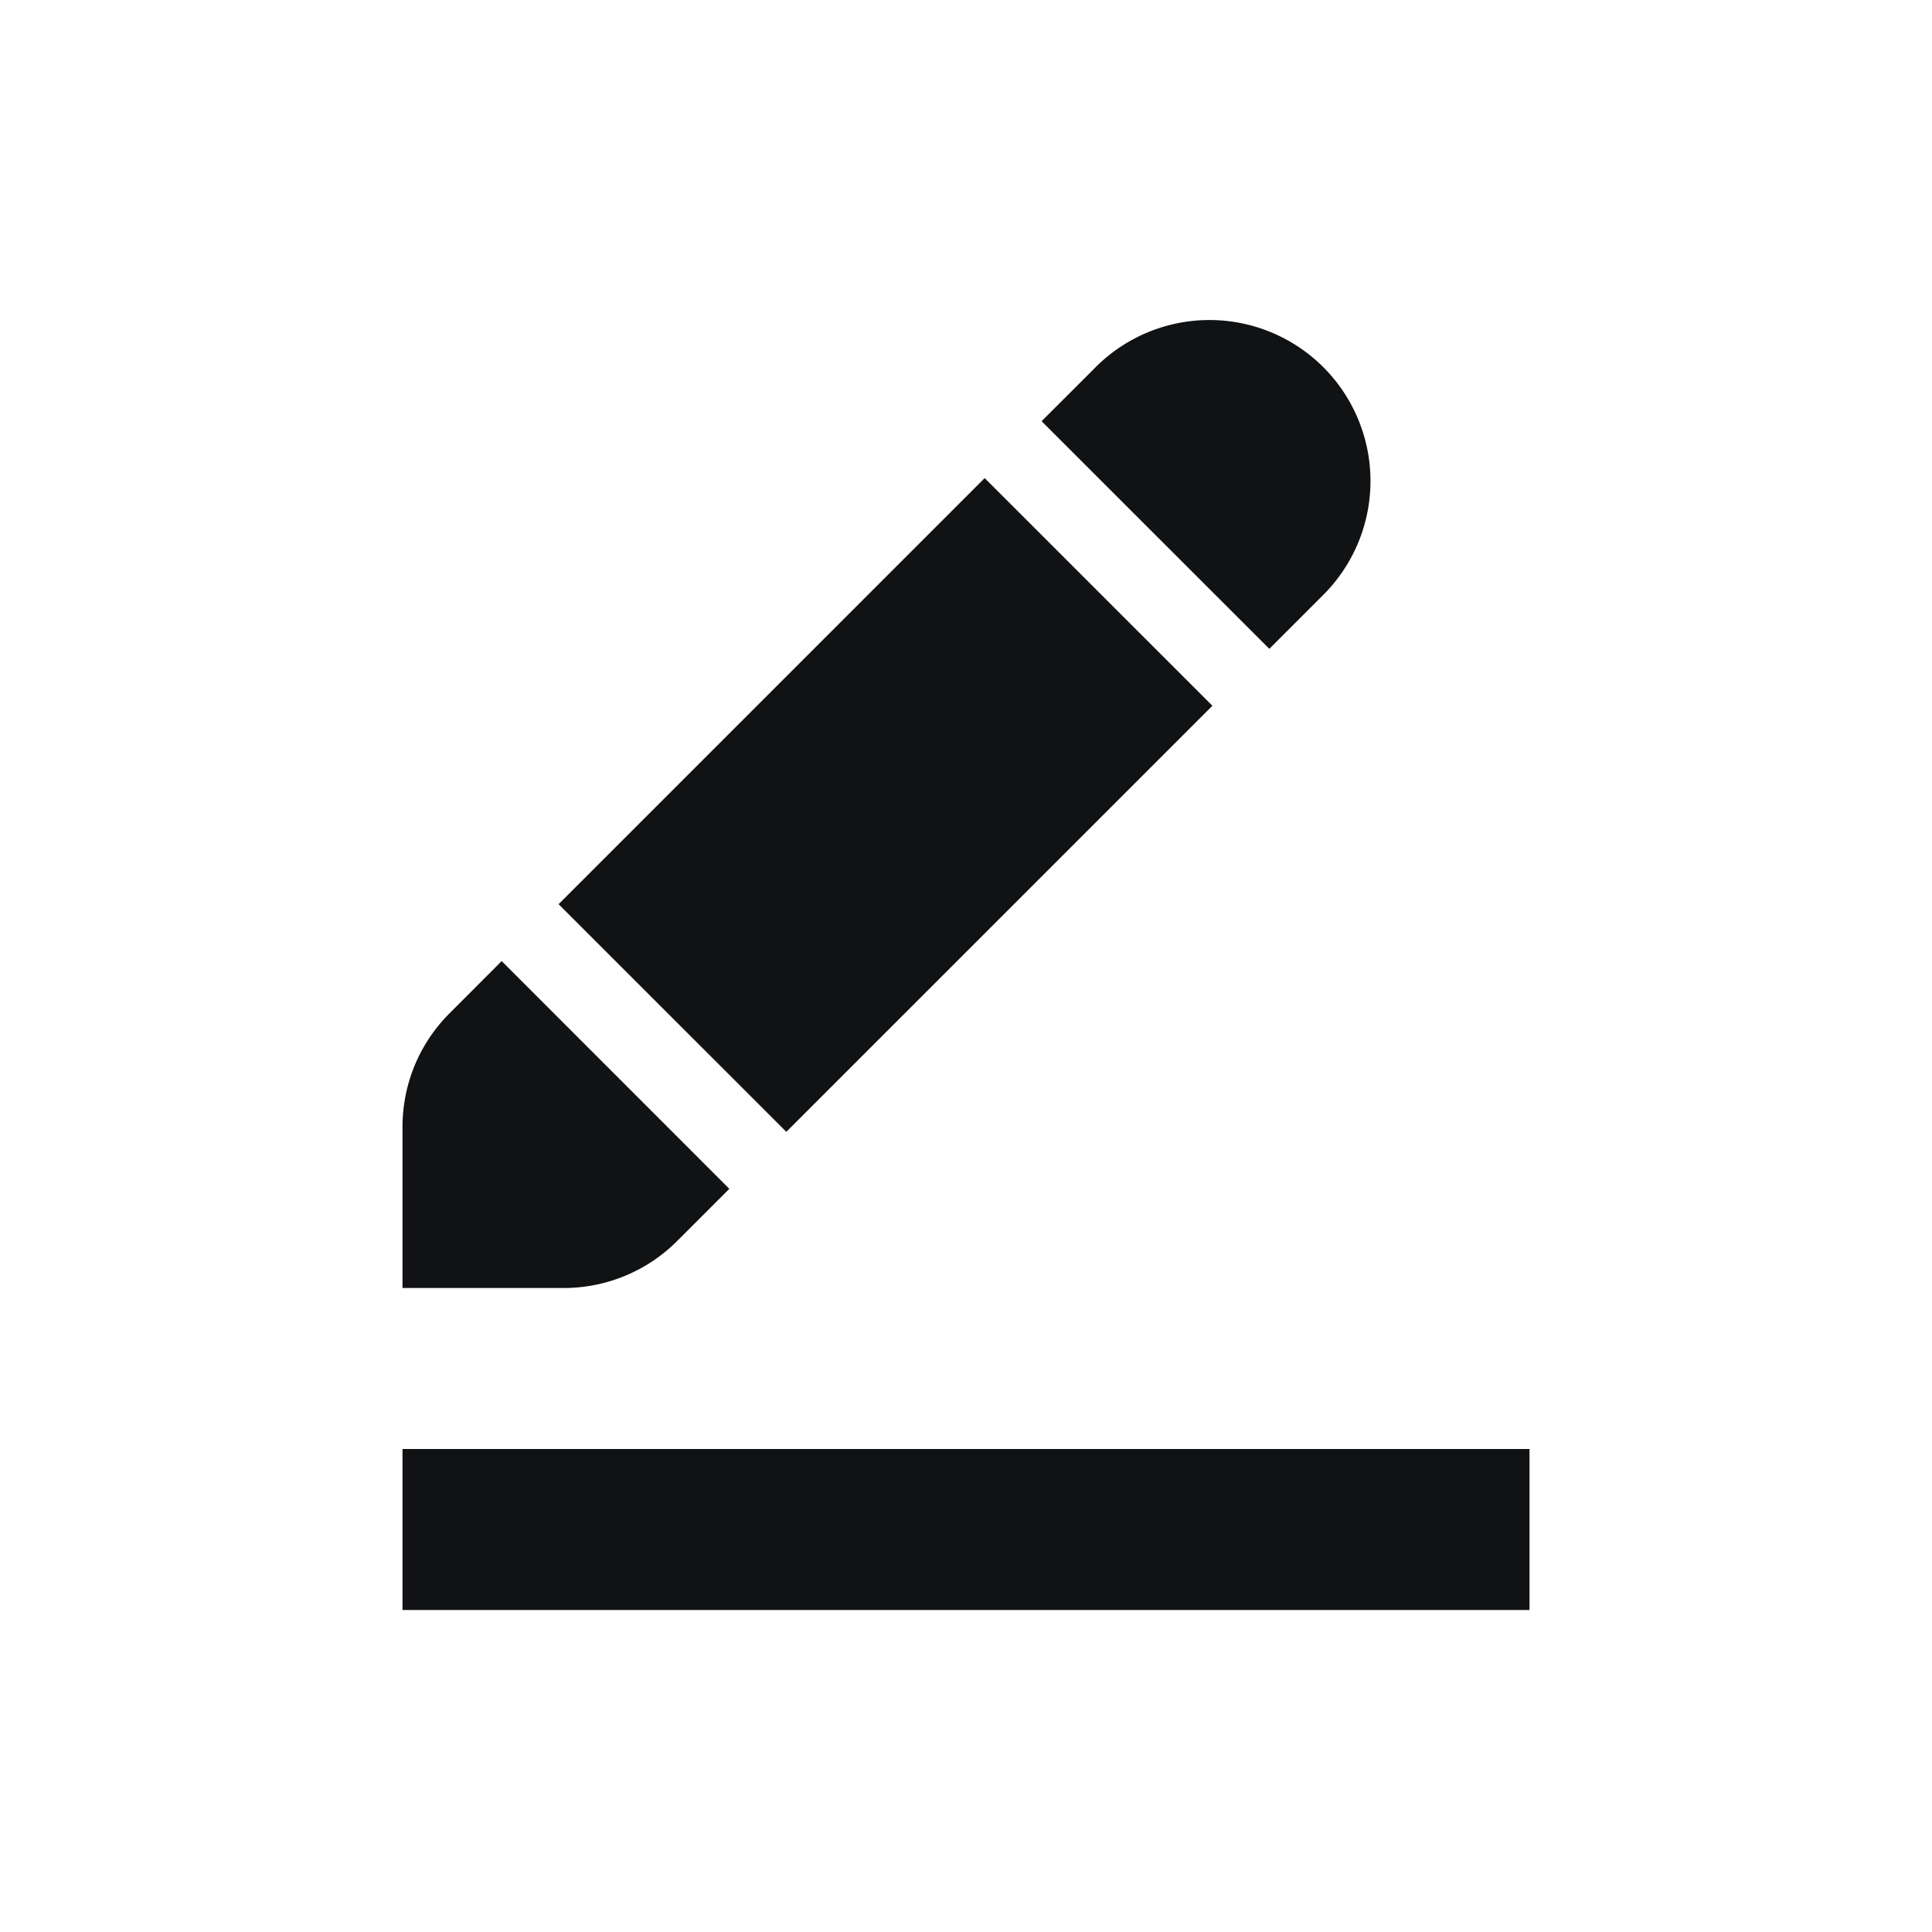 <svg xmlns="http://www.w3.org/2000/svg" width="24" height="24"><path fill="#111214" fill-rule="evenodd" d="M19 18v2H5v-2h14zM6.232 11.939l2.828 2.829-.646.646A1.99 1.99 0 017 16H5v-2c0-.512.195-1.024.586-1.414l.646-.647zm6-6l2.829 2.828-5.293 5.293-2.829-2.828 5.293-5.293zm1.354-1.353a2 2 0 112.828 2.828l-.646.646-2.829-2.828z"/></svg>